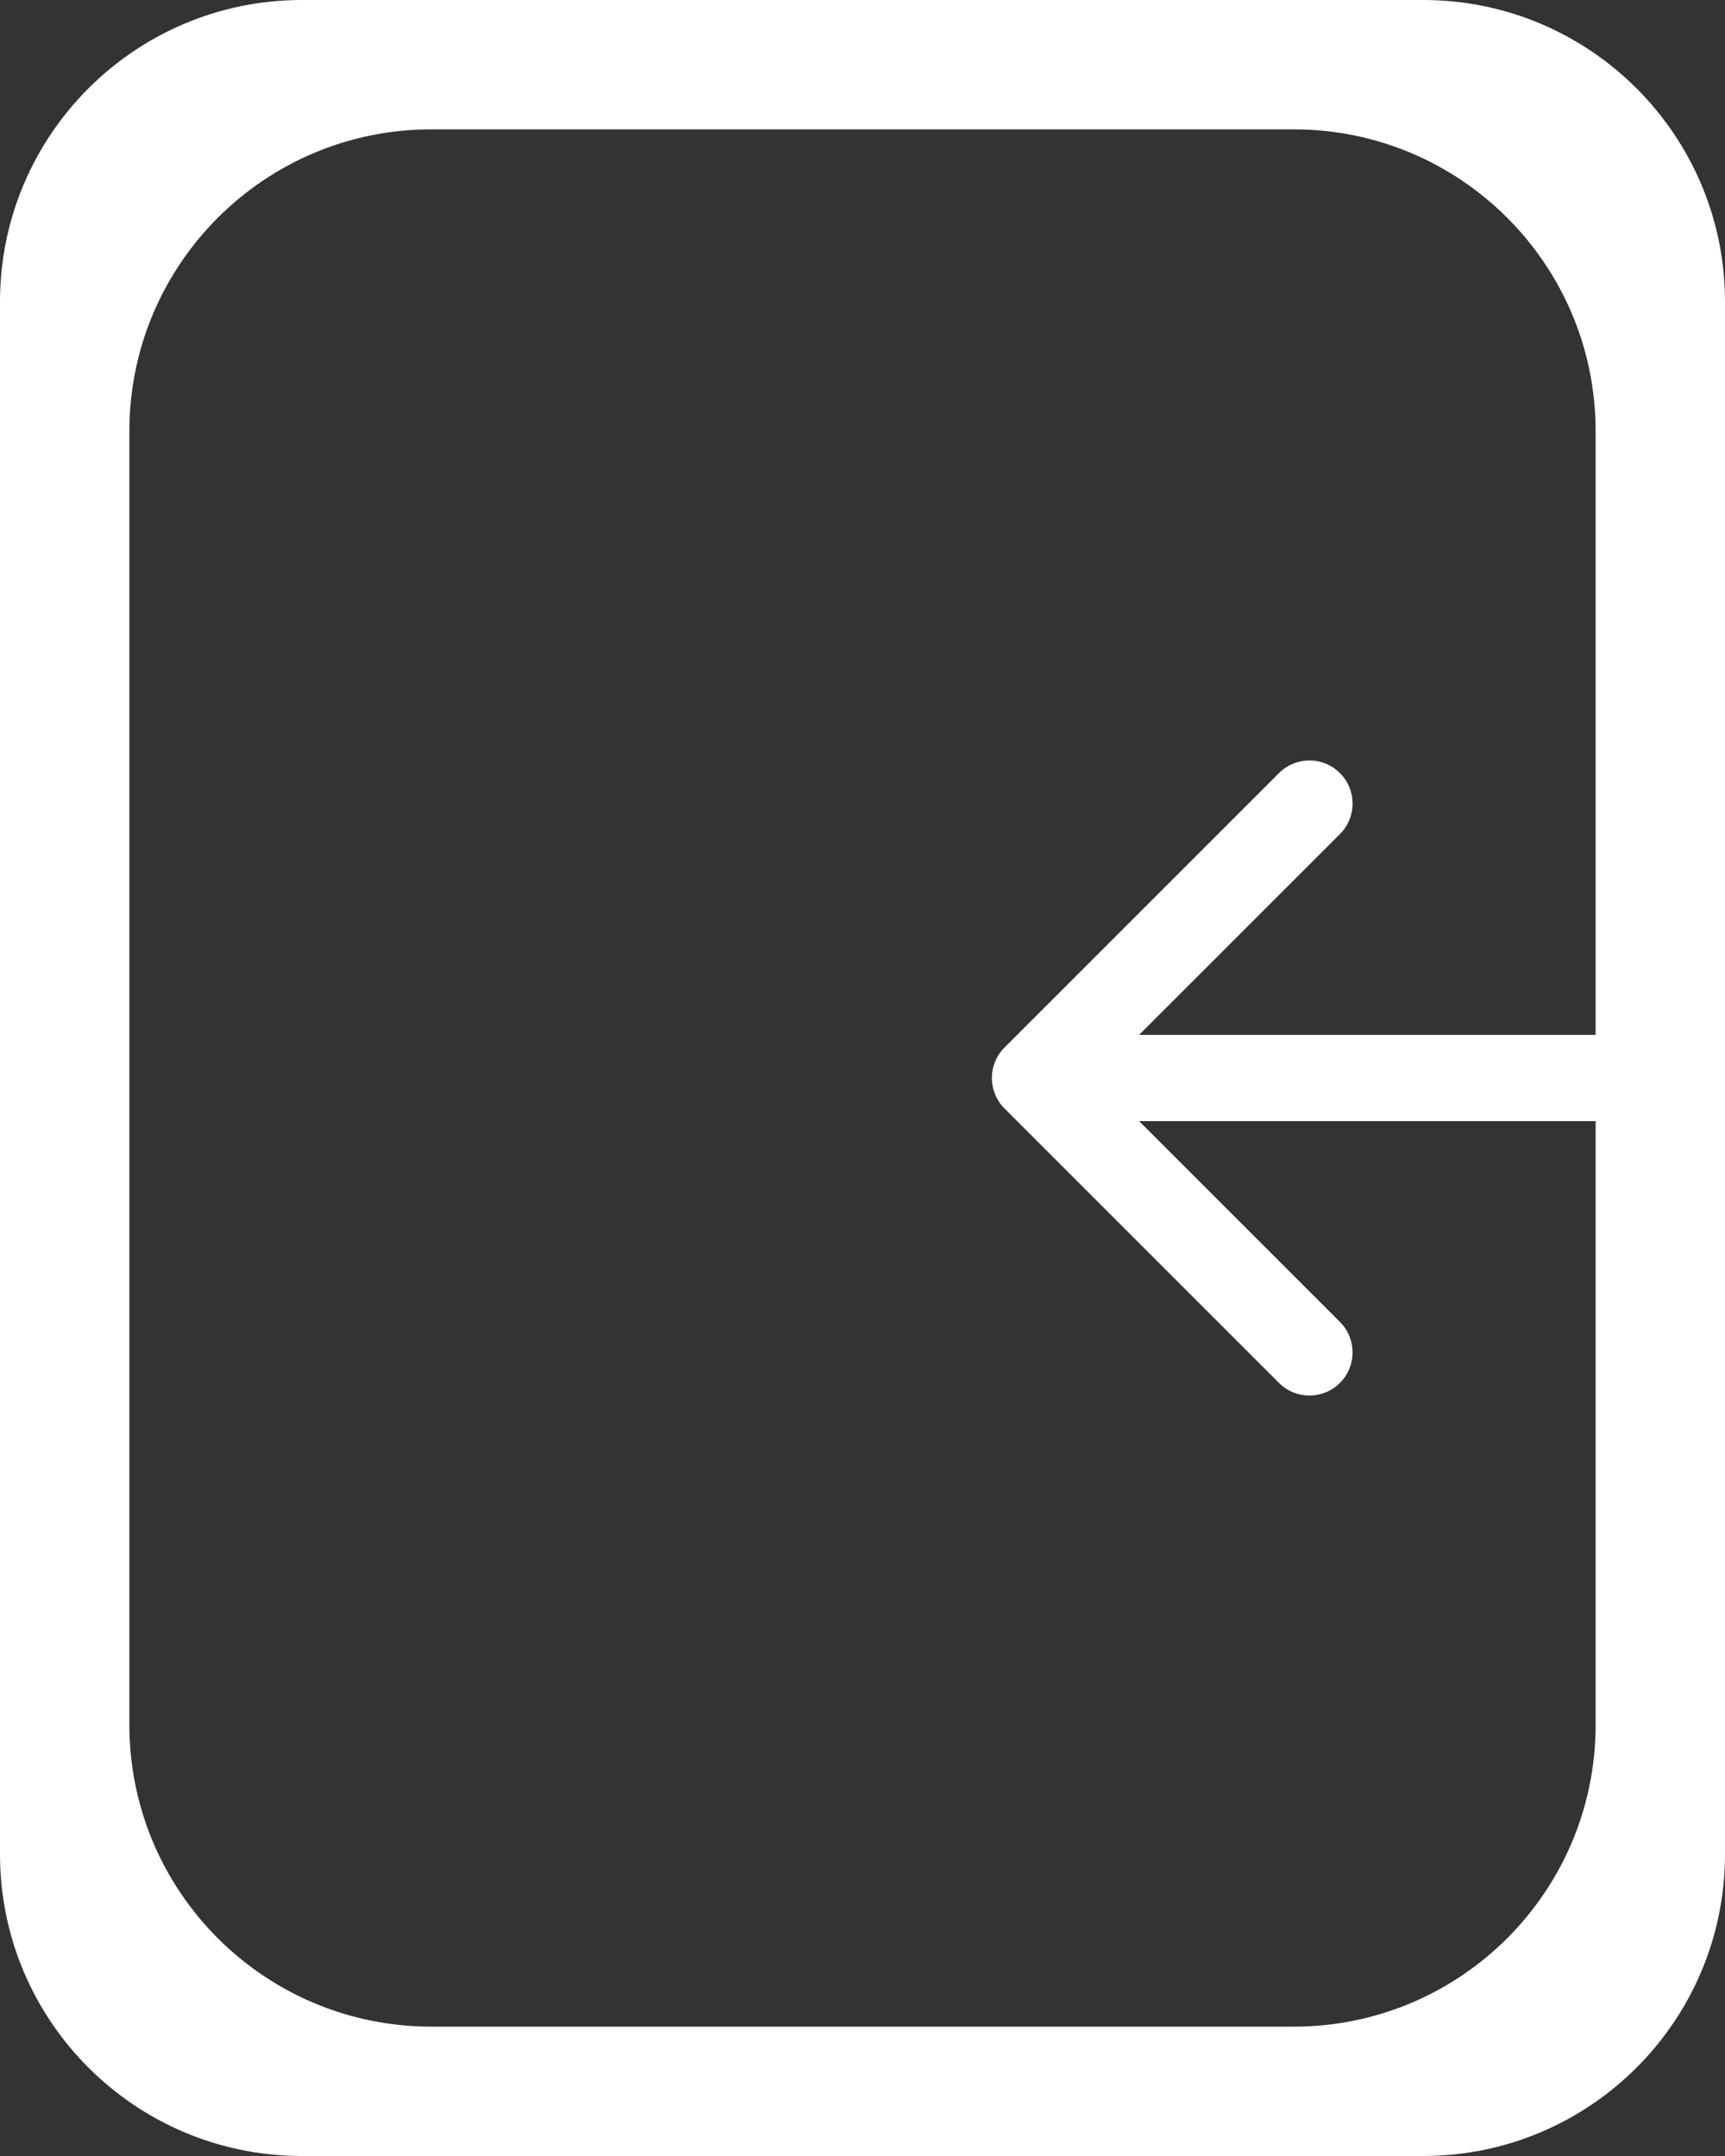 <svg width="40" height="50" viewBox="0 0 40 50" fill="none" xmlns="http://www.w3.org/2000/svg">
<rect x="0" y="0" width="40" height="50" fill="#333333" stroke="none"/>
<path fill-rule="evenodd" clip-rule="evenodd" d="M0 7C0 3.134 3.134 0 7 0H33C36.866 0 40 3.134 40 7V24V26V43C40 46.866 36.866 50 33 50H7C3.134 50 0 46.866 0 43V7ZM37 24H26.414L31.071 19.343C31.462 18.953 31.462 18.32 31.071 17.929C30.68 17.538 30.047 17.538 29.657 17.929L23.293 24.293C22.902 24.683 22.902 25.317 23.293 25.707L29.657 32.071C30.047 32.462 30.68 32.462 31.071 32.071C31.462 31.68 31.462 31.047 31.071 30.657L26.414 26H37V40C37 43.866 33.866 47 30 47H10C6.134 47 3 43.866 3 40V10C3 6.134 6.134 3 10 3H30C33.866 3 37 6.134 37 10V24Z" fill="white"/>
</svg>
